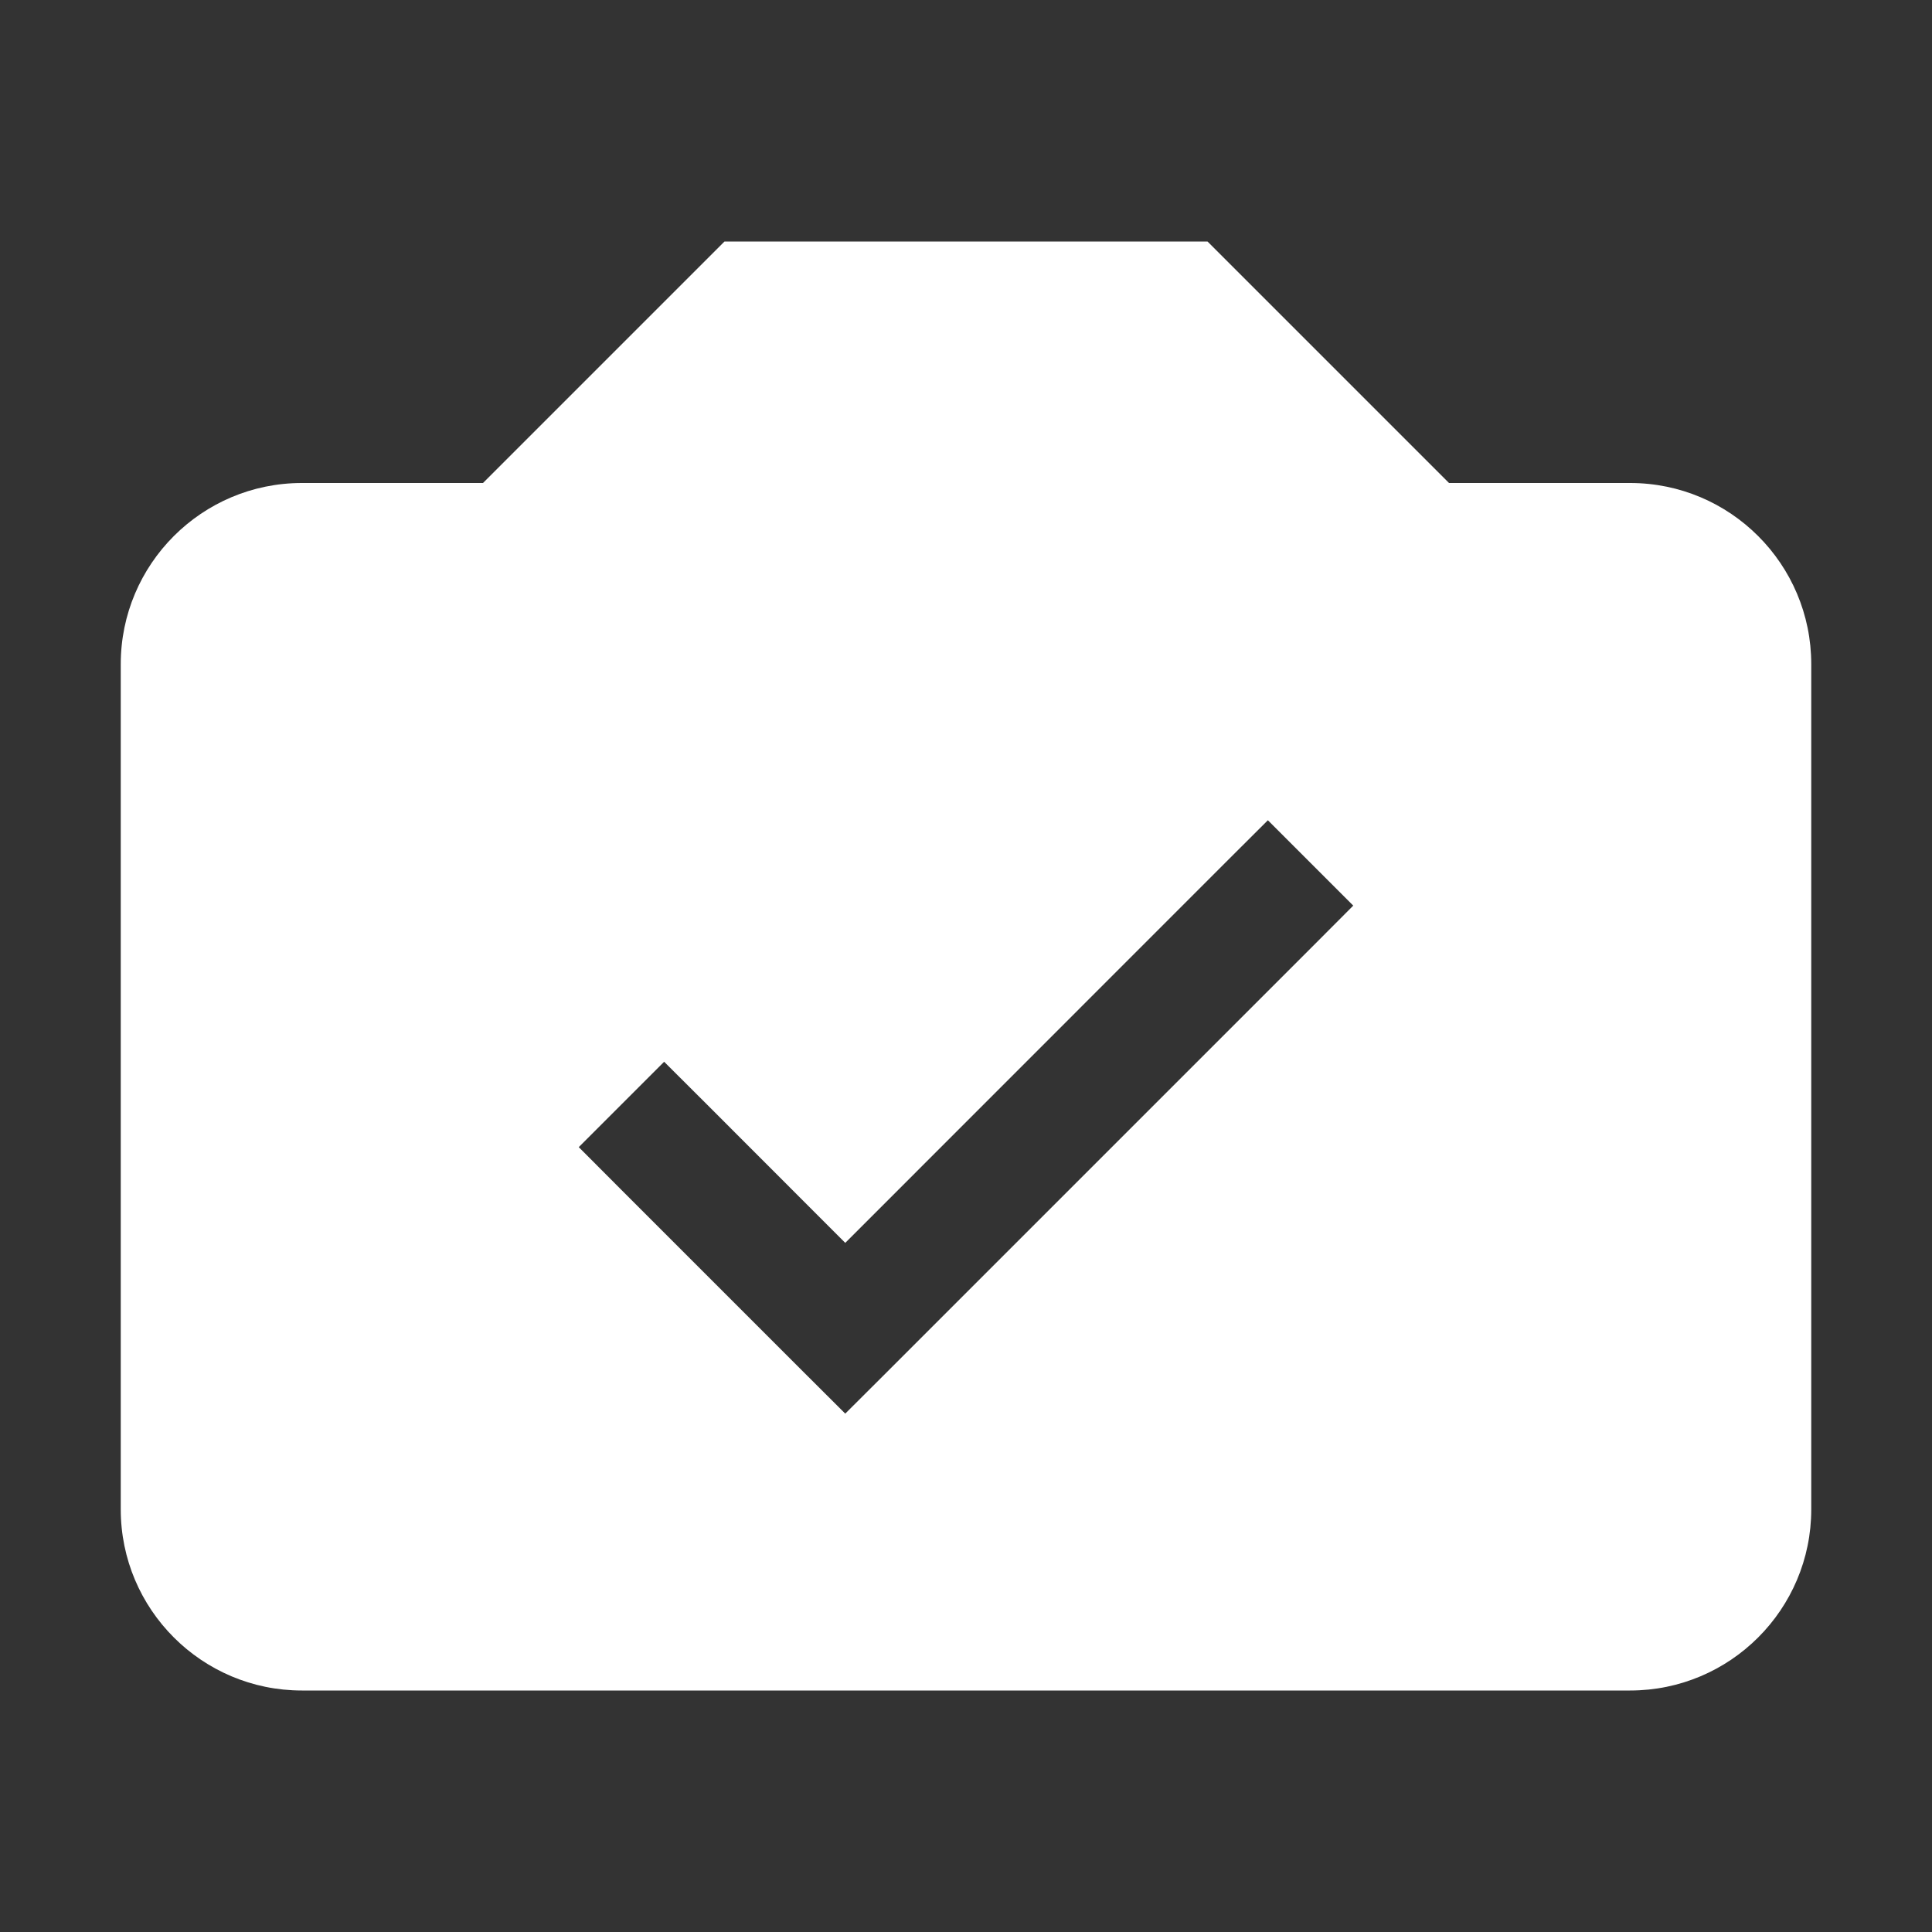 <svg width="16" height="16" viewBox="0 0 16 16" fill="none" xmlns="http://www.w3.org/2000/svg">
<rect x="0" y="0" width="16" height="16" fill="#333333" stroke="none"/>
<path fill-rule="evenodd" clip-rule="evenodd" d="M2.5 4C1.672 4 1 4.672 1 5.5V12.5C1 13.328 1.672 14 2.5 14H13.5C14.328 14 15 13.328 15 12.5V5.5C15 4.672 14.328 4 13.5 4H12L10 2H6L4 4H2.5ZM10.854 7.854L11.207 7.5L10.5 6.793L10.146 7.146L7 10.293L5.854 9.146L5.5 8.793L4.793 9.5L5.146 9.854L6.646 11.354L7 11.707L7.354 11.354L10.854 7.854Z" fill="white"/>
</svg>
